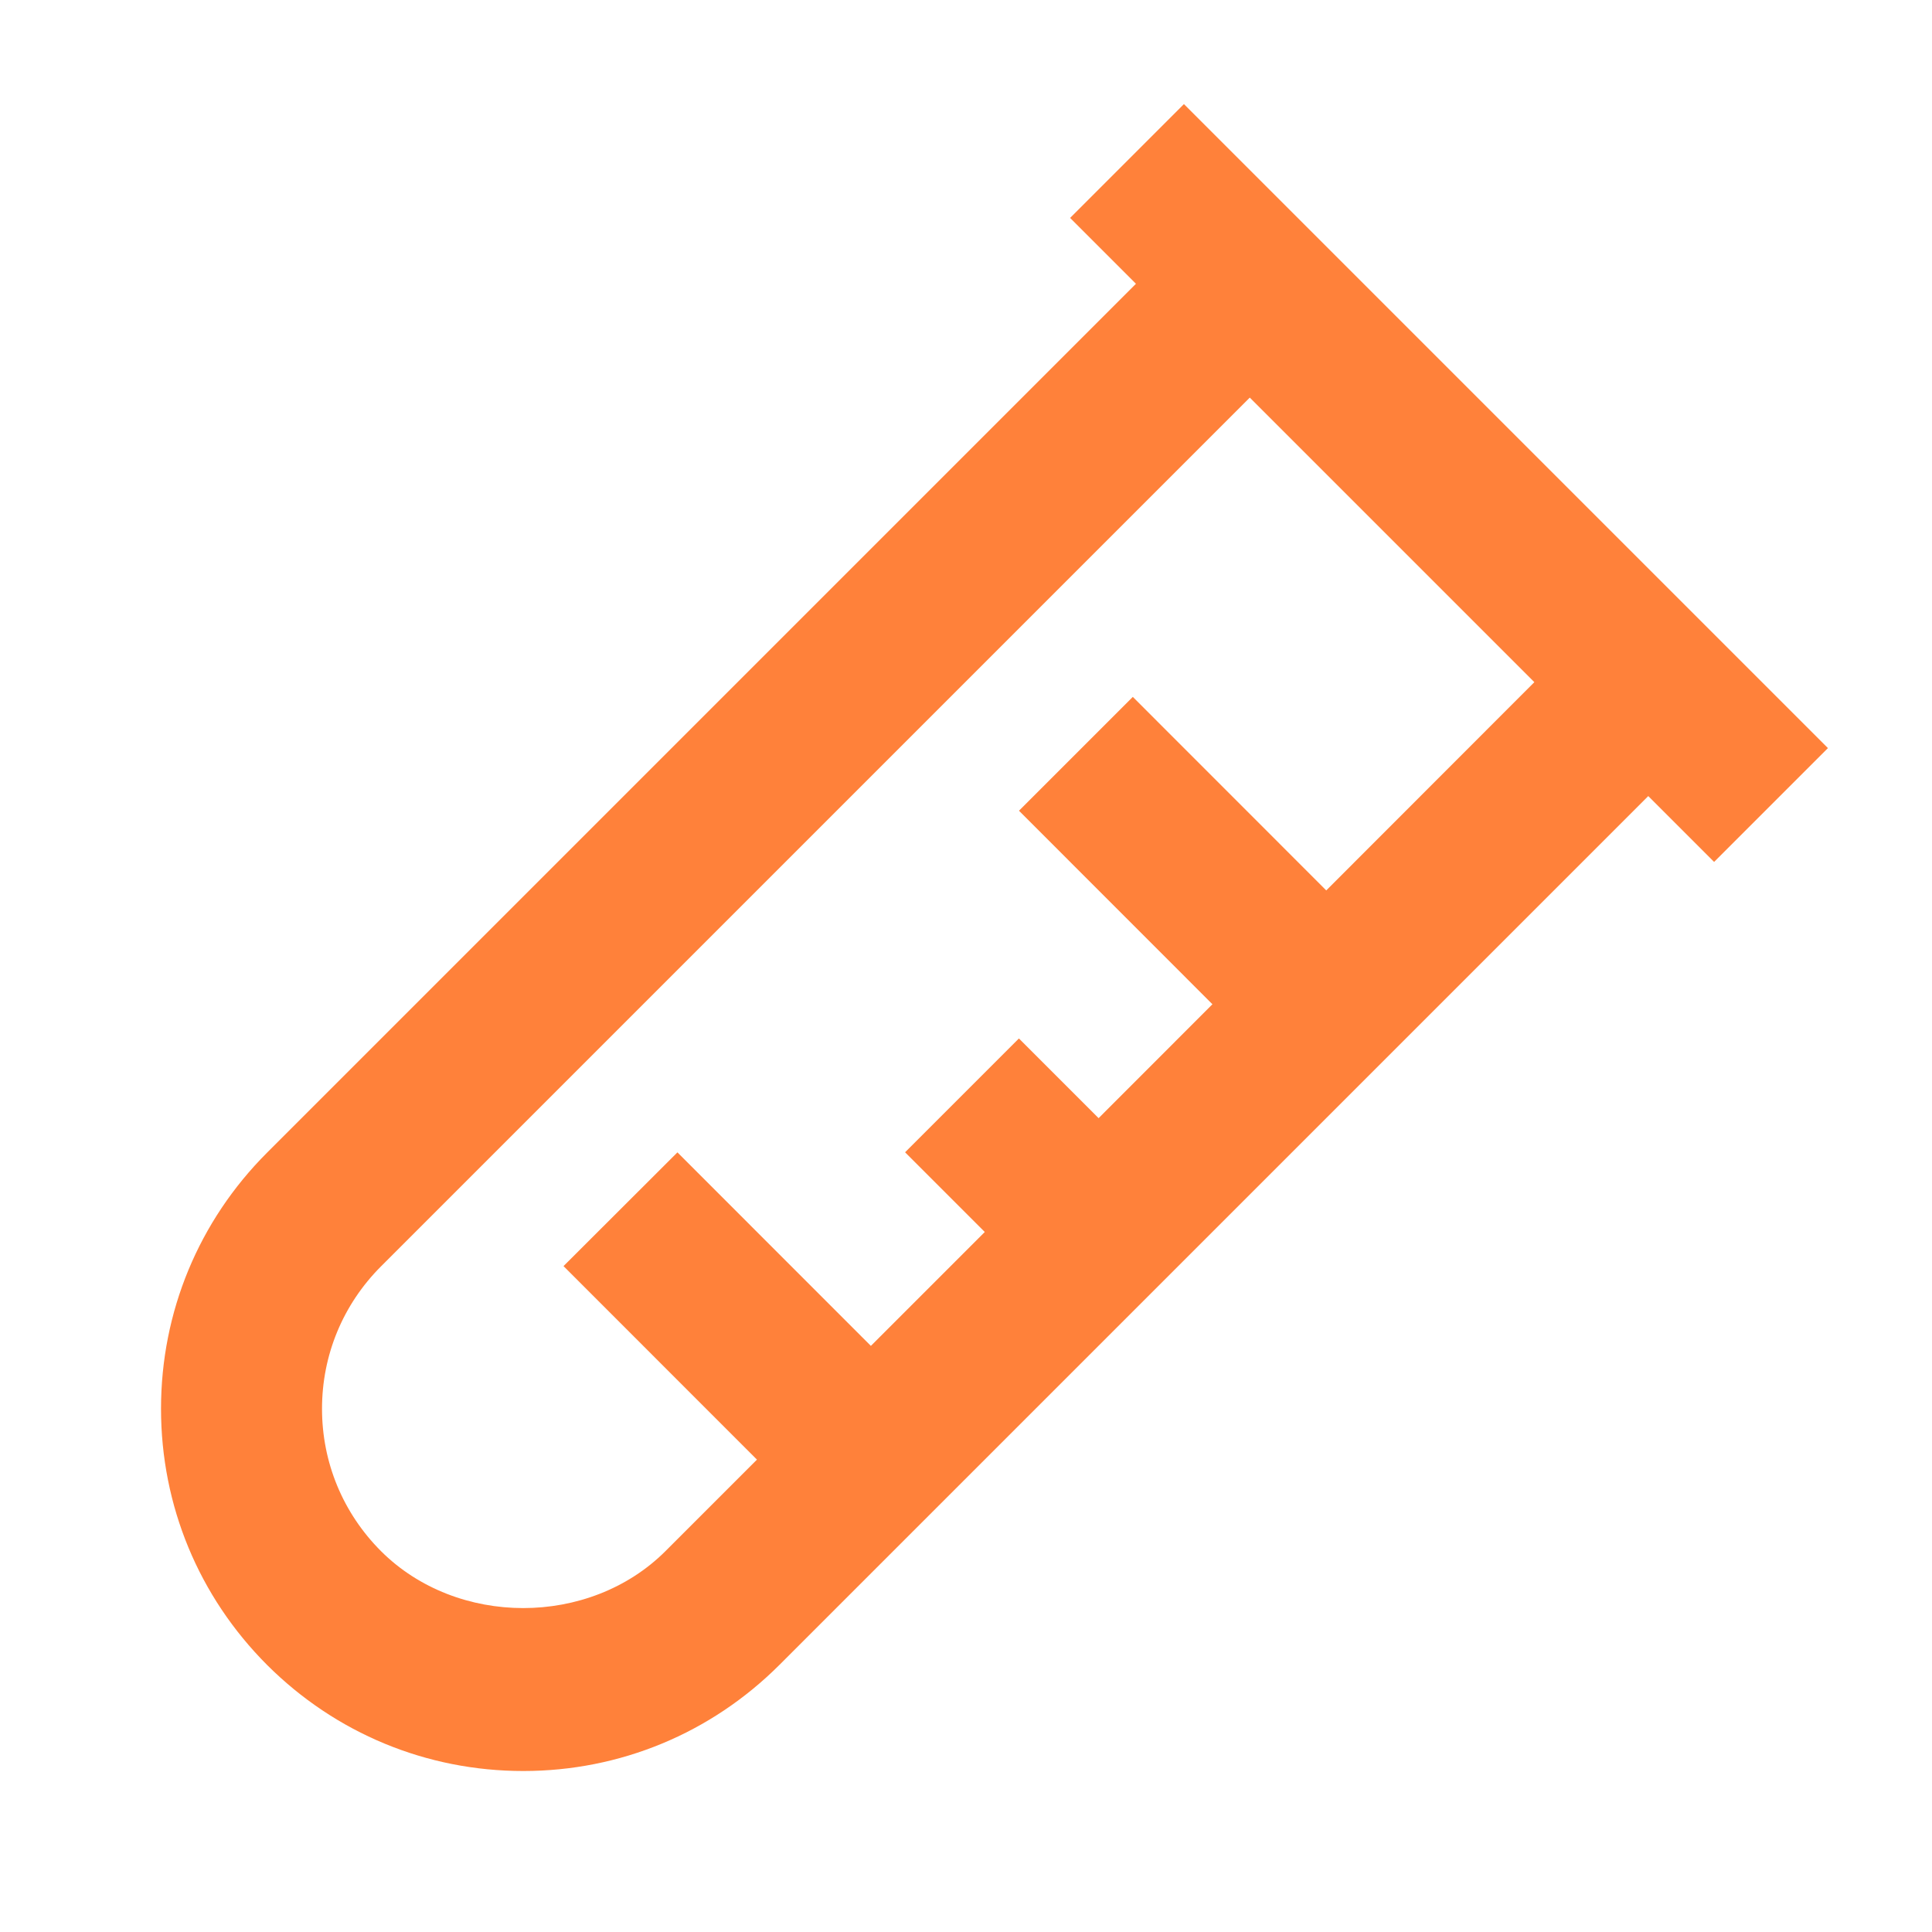 <svg width="280" height="280" viewBox="0 0 280 280" fill="none" xmlns="http://www.w3.org/2000/svg">
<path d="M155.088 31.583L164.631 41.126L38.713 167.044C28.796 176.961 23.336 190.144 23.336 204.168C23.336 218.191 28.796 231.374 38.713 241.303C48.641 251.208 61.824 256.668 75.836 256.668C89.848 256.668 103.031 251.208 112.959 241.291L238.878 115.373L248.421 124.916L264.918 108.419L171.584 15.086L155.088 31.583ZM192.211 129.046L164.176 100.999L147.679 117.496L175.714 145.543L159.218 162.051L147.668 150.501L131.171 166.998L142.721 178.548L126.213 195.056L98.178 167.009L81.669 183.494L109.704 211.541L96.451 224.794C85.426 235.808 66.234 235.808 55.209 224.794C49.703 219.276 46.669 211.961 46.669 204.168C46.669 196.374 49.703 189.059 55.209 183.541L181.128 57.623L222.369 98.864L192.211 129.046Z" fill="#FF813A"/>
</svg>

